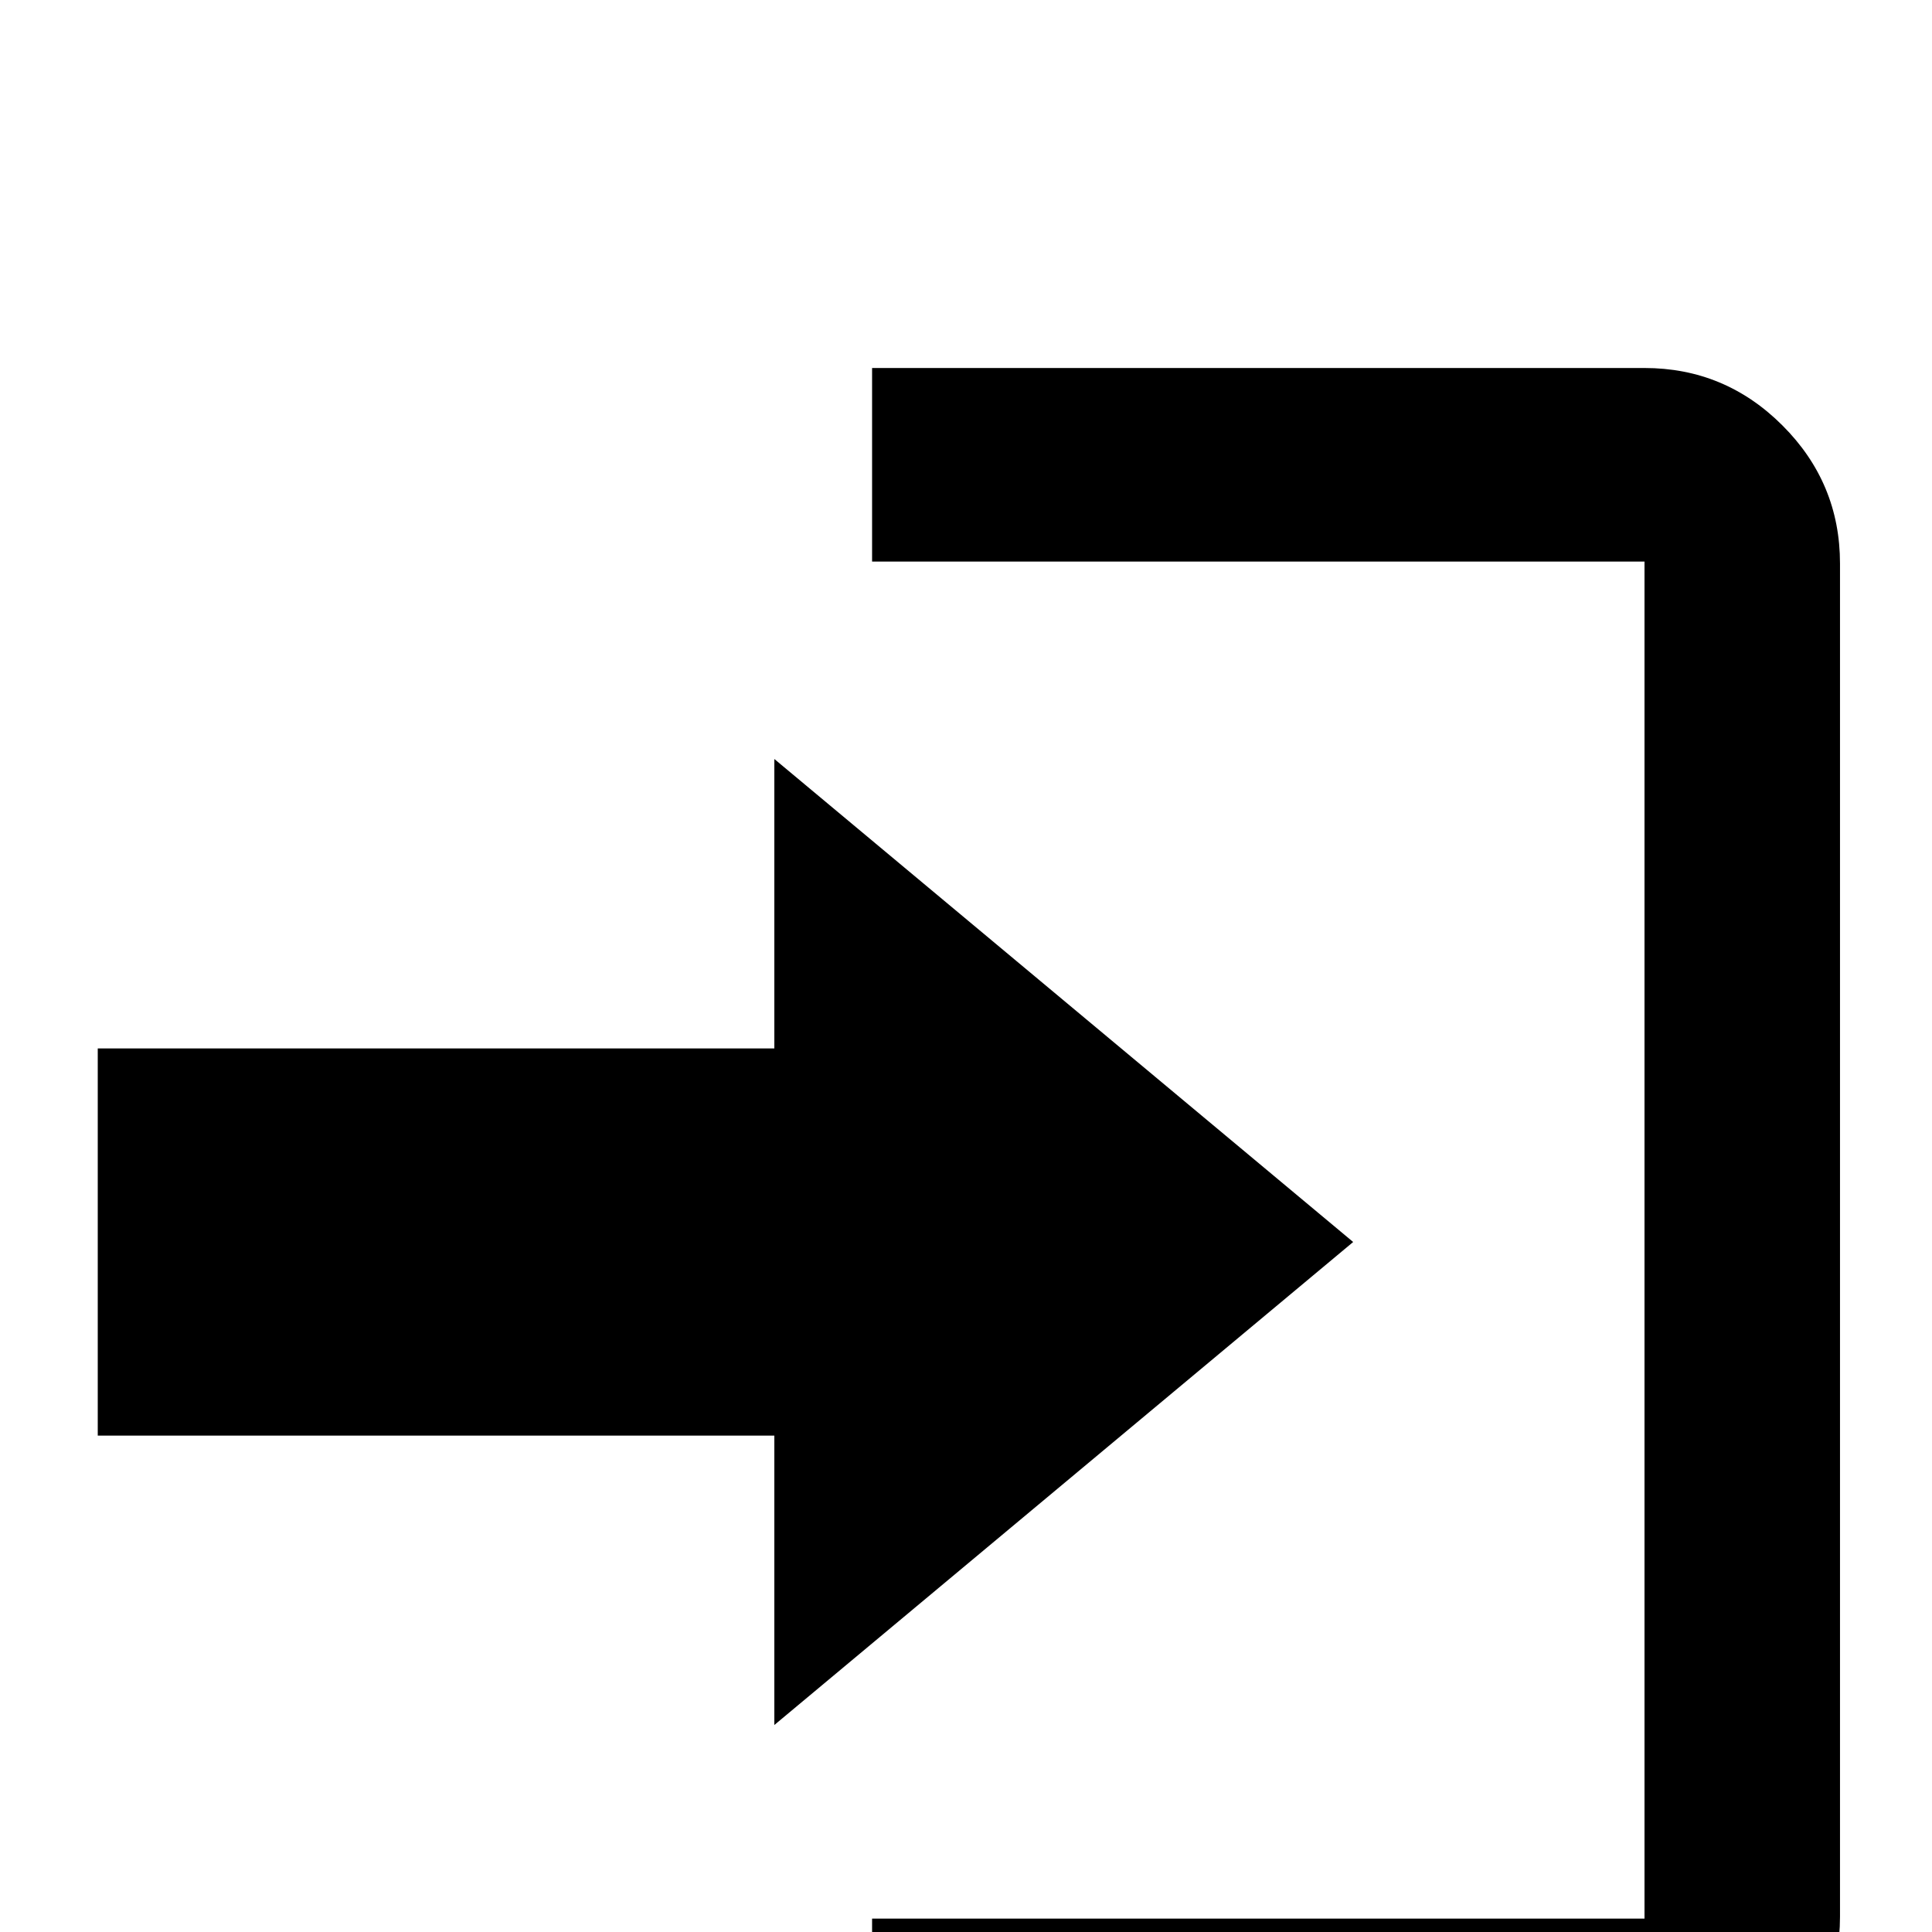 <svg xmlns="http://www.w3.org/2000/svg" viewBox="0 -144 1008 1008"><path fill="currentColor" d="M455 857h403V149H455V48h403c28 0 52 10 72 30s30 44 30 72v706c0 28-10 52-30 72s-44 30-72 30H455V857zm-51-605l302 252-302 252V605H51V403h353V252z"/></svg>
